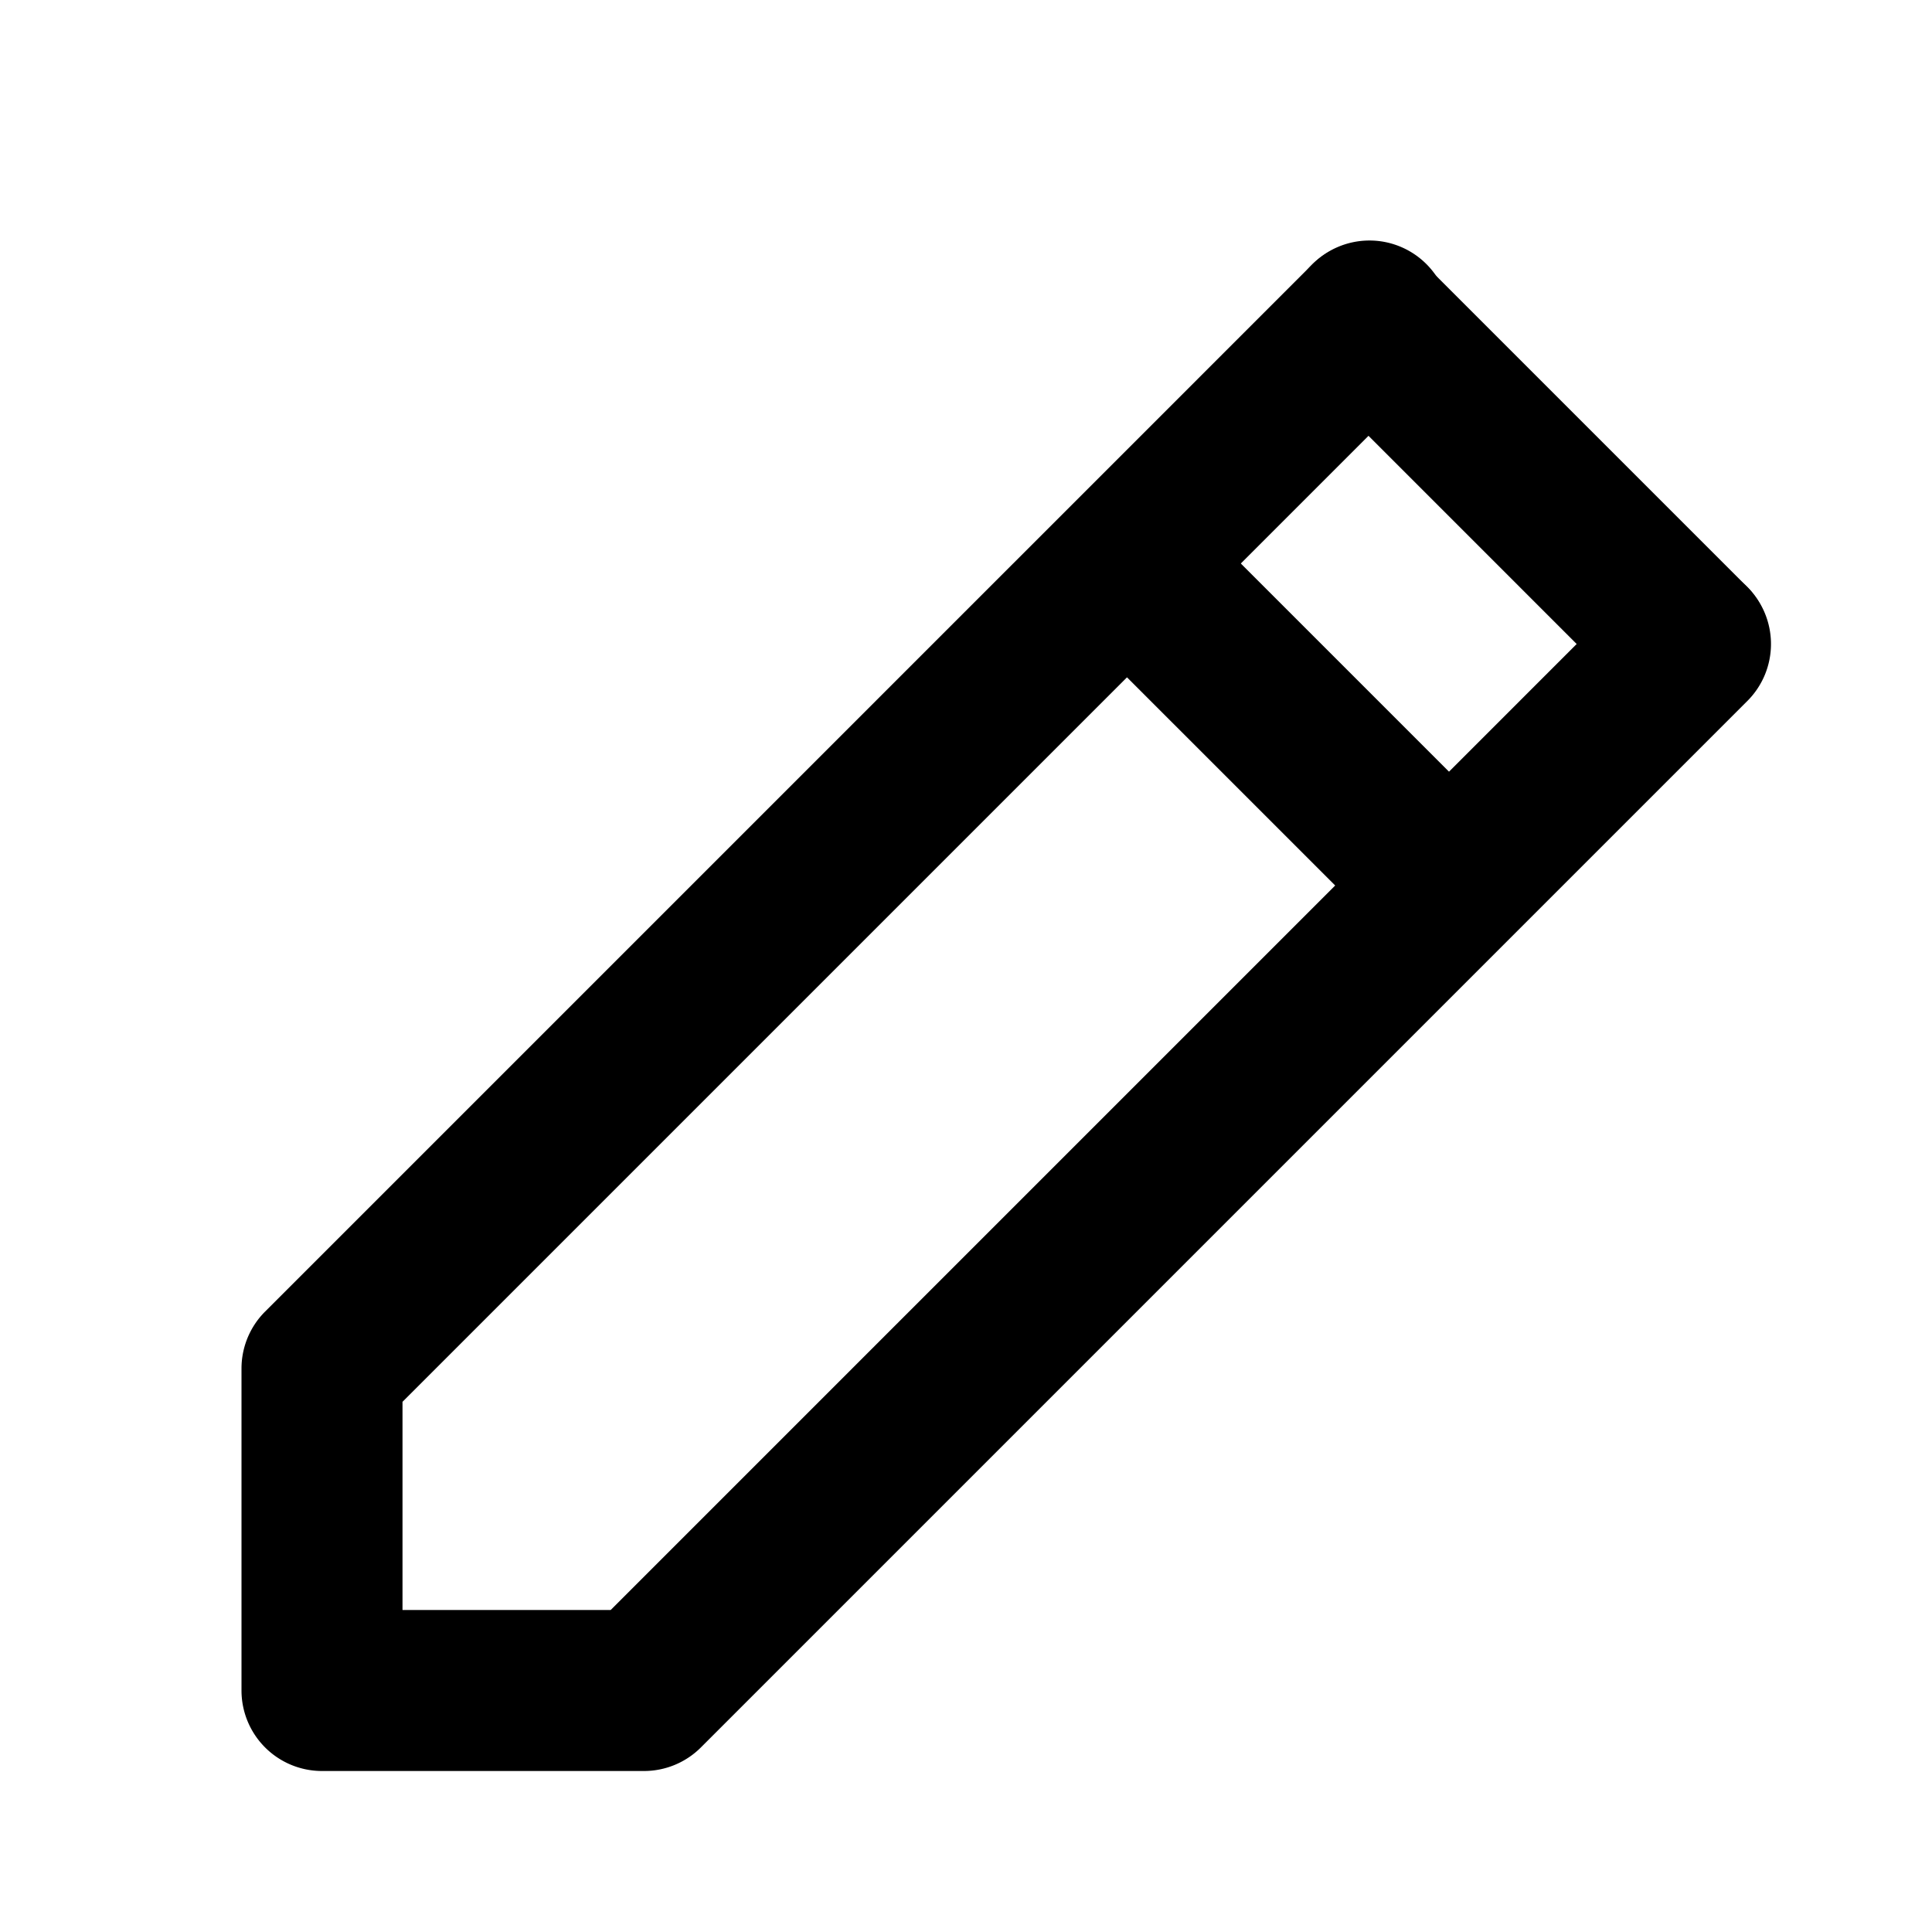 <svg width="24" height="24" fill="none" xmlns="http://www.w3.org/2000/svg"><g clip-path="url(#a)" fill-rule="evenodd" clip-rule="evenodd" fill="#000"><path d="M21.707 7.293a1 1 0 0 1 0 1.414l-13 13A1 1 0 0 1 8 22H4a1 1 0 0 1-1-1v-4a1 1 0 0 1 .293-.707l13-13a1 1 0 1 1 1.414 1.414L5 17.414V20h2.586L20.293 7.293a1 1 0 0 1 1.414 0z"/><path d="M16.293 3.293a1 1 0 0 1 1.414 0l4 4a1 1 0 0 1-1.414 1.414l-4-4a1 1 0 0 1 0-1.414zM17.293 11.707l-4-4 1.414-1.414 4 4-1.414 1.414z"/></g><defs><clipPath id="a"><path fill="#fff" d="M0 0h24v24H0z"/></clipPath></defs></svg>